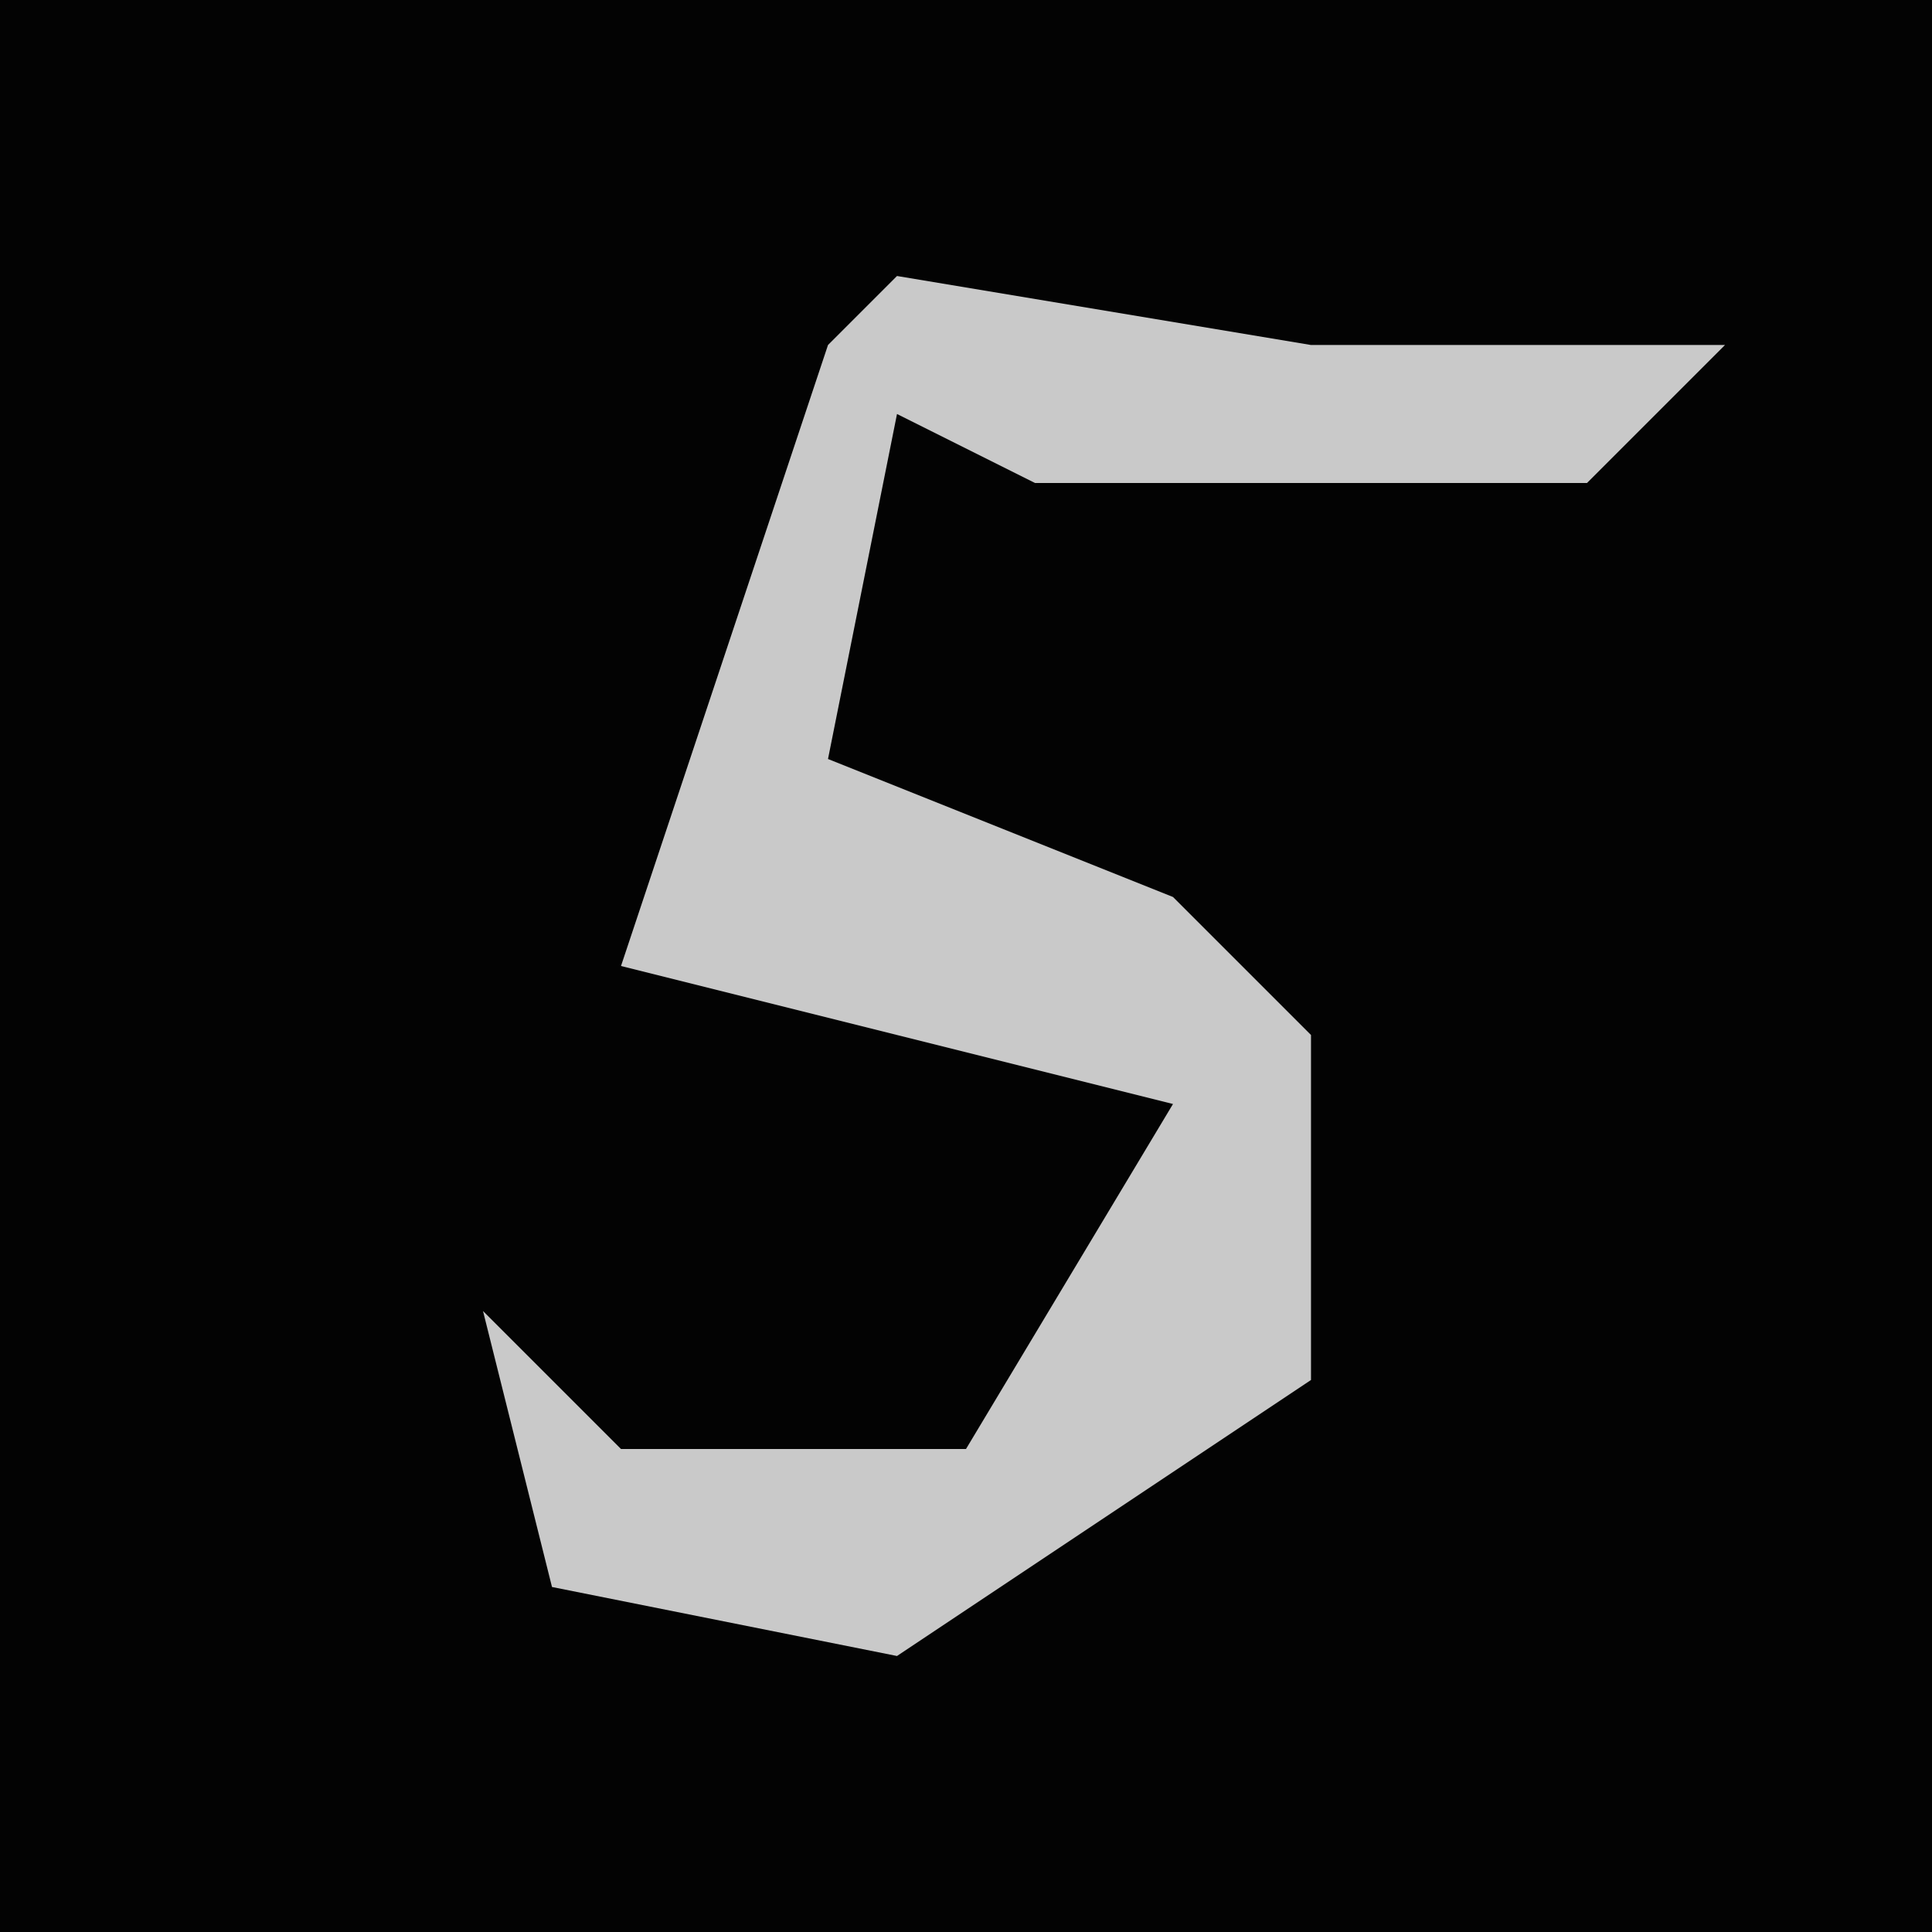 <?xml version="1.0" encoding="UTF-8"?>
<svg version="1.1" xmlns="http://www.w3.org/2000/svg" width="28" height="28">
<path d="M0,0 L28,0 L28,28 L0,28 Z " fill="#030303" transform="translate(0,0)"/>
<path d="M0,0 L6,1 L12,1 L10,3 L2,3 L0,2 L-1,7 L4,9 L6,11 L6,16 L0,20 L-5,19 L-6,15 L-4,17 L1,17 L4,12 L-4,10 L-1,1 Z " fill="#C9C9C9" transform="translate(13,4)"/>
</svg>
